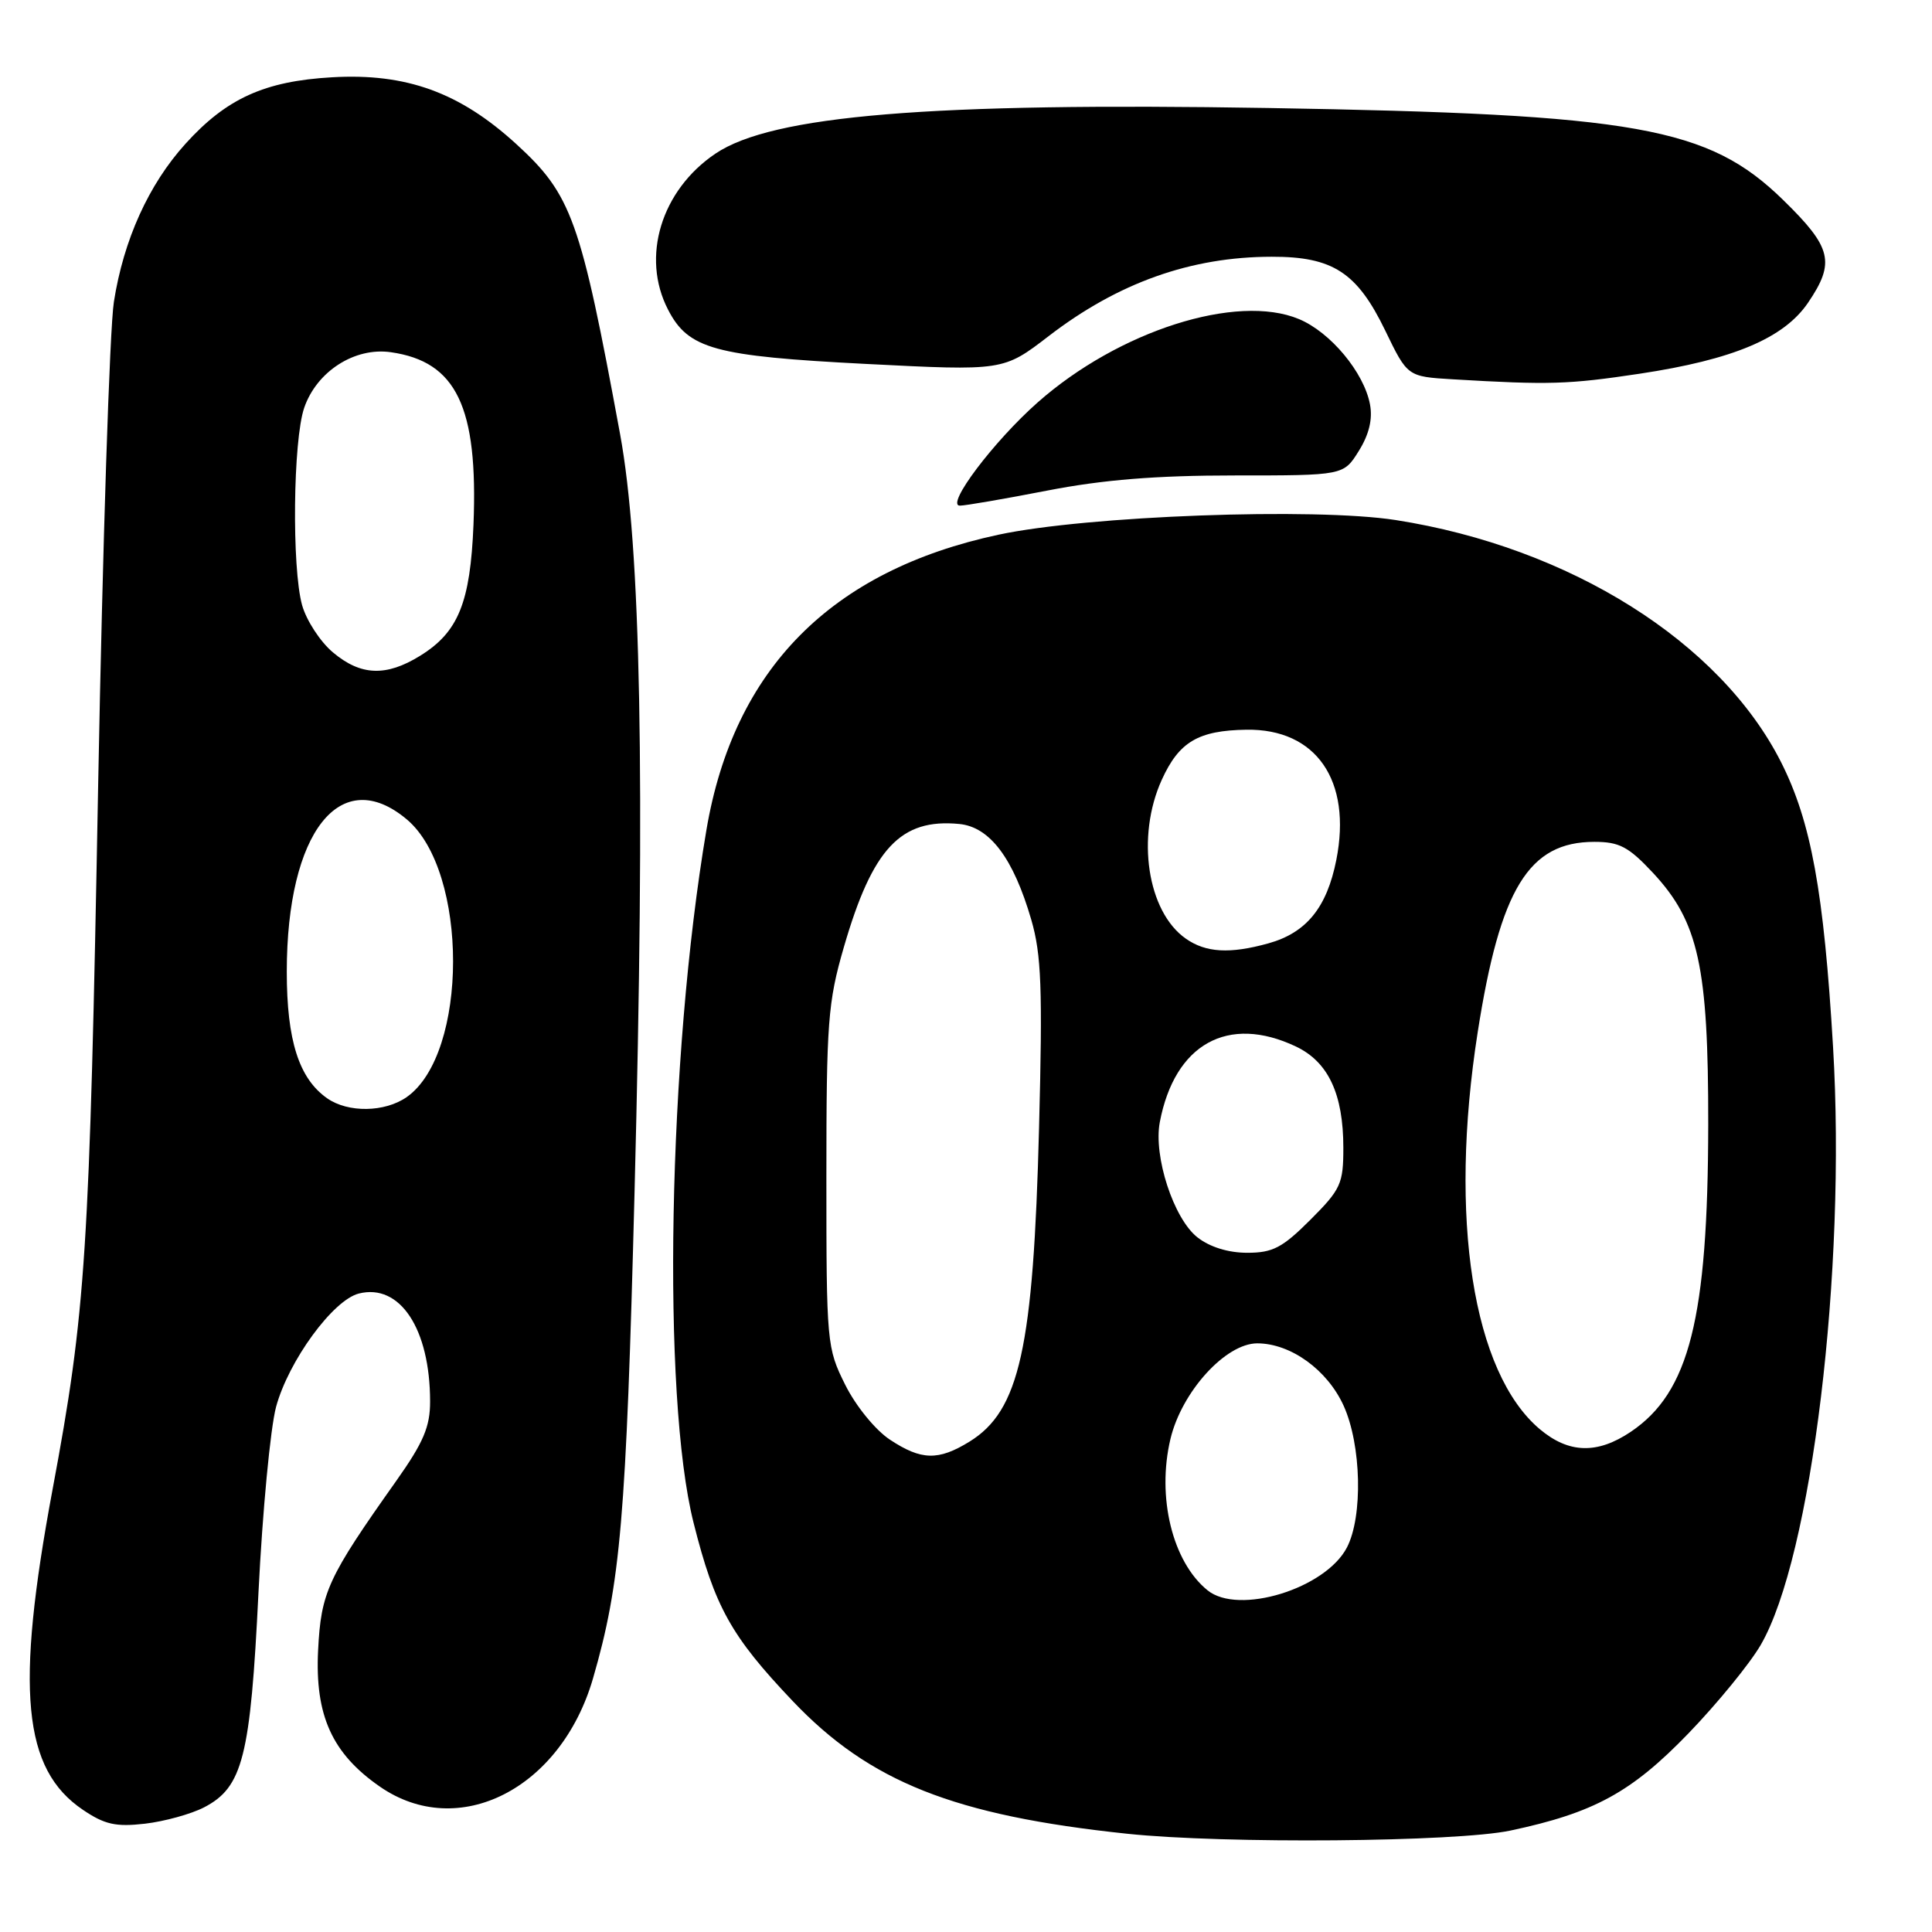 <?xml version="1.0" encoding="UTF-8" standalone="no"?>
<!DOCTYPE svg PUBLIC "-//W3C//DTD SVG 1.1//EN" "http://www.w3.org/Graphics/SVG/1.1/DTD/svg11.dtd" >
<svg xmlns="http://www.w3.org/2000/svg" xmlns:xlink="http://www.w3.org/1999/xlink" version="1.1" viewBox="0 0 256 256">
 <g >
 <path fill="currentColor"
d=" M 200.14 242.56 C 211.22 240.21 216.18 237.50 223.75 229.66 C 227.55 225.72 231.85 220.46 233.30 217.97 C 240.05 206.36 244.65 168.39 242.89 138.75 C 241.67 118.13 239.98 108.88 236.01 101.01 C 227.95 85.06 208.01 72.52 184.94 68.91 C 174.16 67.23 144.05 68.34 132.31 70.85 C 110.12 75.60 97.21 88.66 93.60 110.00 C 88.51 140.05 87.68 184.98 91.90 201.77 C 94.70 212.91 96.86 216.79 105.02 225.38 C 115.21 236.11 126.42 240.56 149.35 242.98 C 162.26 244.34 192.94 244.08 200.14 242.56 Z  M 27.03 239.49 C 32.17 236.83 33.19 232.81 34.25 211.00 C 34.78 200.28 35.83 189.22 36.58 186.42 C 38.23 180.33 44.12 172.26 47.55 171.40 C 52.99 170.03 56.98 176.06 56.99 185.69 C 57.00 189.04 56.11 191.13 52.53 196.19 C 43.40 209.08 42.54 210.95 42.15 218.68 C 41.72 227.30 44.00 232.35 50.34 236.74 C 60.74 243.94 74.31 237.06 78.57 222.42 C 82.23 209.82 82.97 201.20 84.08 158.00 C 85.50 102.81 84.92 72.46 82.16 57.50 C 76.92 29.05 75.76 25.81 68.39 19.07 C 60.91 12.24 53.82 9.67 44.00 10.24 C 35.05 10.75 30.00 13.05 24.57 19.06 C 19.69 24.45 16.37 31.80 15.09 40.00 C 14.53 43.58 13.60 72.31 13.01 103.86 C 11.86 166.29 11.39 173.67 6.96 197.39 C 2.01 223.93 3.01 234.43 11.00 239.82 C 13.87 241.76 15.35 242.09 19.20 241.65 C 21.78 241.35 25.30 240.38 27.03 239.49 Z  M 138.79 65.00 C 146.15 63.57 153.18 63.00 163.55 63.00 C 178.03 63.00 178.03 63.00 180.05 59.75 C 181.41 57.57 181.90 55.54 181.53 53.58 C 180.74 49.36 176.30 44.02 172.12 42.28 C 163.89 38.84 148.24 43.83 137.50 53.32 C 131.66 58.48 125.24 67.00 127.19 67.00 C 127.91 67.00 133.13 66.10 138.79 65.00 Z  M 217.26 49.52 C 229.66 47.65 236.37 44.82 239.57 40.12 C 243.21 34.76 242.73 32.80 236.29 26.51 C 226.37 16.82 216.87 15.13 168.00 14.31 C 123.19 13.56 102.32 15.29 94.81 20.35 C 87.61 25.20 84.91 34.06 88.52 41.03 C 91.21 46.25 94.66 47.19 114.70 48.22 C 132.95 49.15 132.95 49.15 138.95 44.54 C 148.14 37.47 157.79 34.03 168.50 34.02 C 176.61 34.00 179.83 36.10 183.56 43.82 C 186.50 49.90 186.50 49.90 192.50 50.26 C 205.30 51.02 207.81 50.94 217.26 49.52 Z  M 160.00 210.72 C 155.35 206.95 153.26 198.37 155.09 190.67 C 156.58 184.41 162.40 178.00 166.60 178.00 C 171.03 178.01 175.88 181.51 178.04 186.27 C 180.39 191.46 180.61 200.91 178.48 205.04 C 175.65 210.51 164.11 214.06 160.00 210.72 Z  M 117.90 190.75 C 115.99 189.48 113.40 186.31 112.00 183.50 C 109.56 178.61 109.50 178.00 109.50 156.00 C 109.50 135.46 109.70 132.80 111.81 125.52 C 115.61 112.41 119.33 108.43 127.10 109.18 C 131.16 109.57 134.28 113.72 136.65 121.87 C 137.99 126.48 138.16 130.97 137.68 149.44 C 136.93 178.66 135.10 186.92 128.47 191.02 C 124.33 193.57 122.08 193.52 117.90 190.75 Z  M 204.04 189.38 C 195.15 181.90 191.94 161.44 195.80 136.79 C 198.78 117.74 202.57 111.55 211.26 111.55 C 214.57 111.55 215.79 112.19 219.04 115.67 C 225.07 122.15 226.37 128.07 226.35 149.00 C 226.31 174.70 223.85 184.49 216.09 189.72 C 211.65 192.71 207.87 192.60 204.04 189.38 Z  M 158.66 163.95 C 155.51 161.47 152.82 153.22 153.68 148.69 C 155.65 138.33 162.72 134.40 171.72 138.67 C 176.01 140.71 178.00 144.97 178.00 152.10 C 178.00 156.86 177.66 157.60 173.63 161.63 C 169.93 165.33 168.65 166.00 165.27 166.00 C 162.75 166.00 160.30 165.24 158.66 163.95 Z  M 157.12 124.37 C 152.02 120.80 150.52 110.86 153.94 103.33 C 156.23 98.29 158.77 96.79 165.16 96.69 C 174.40 96.55 179.15 103.43 177.07 113.94 C 175.82 120.26 173.10 123.60 168.07 125.00 C 162.96 126.42 159.78 126.24 157.12 124.37 Z  M 43.35 145.53 C 39.61 142.91 38.00 137.86 38.00 128.76 C 38.00 110.23 45.13 101.19 53.91 108.58 C 62.09 115.46 62.07 139.63 53.89 145.37 C 50.99 147.40 46.12 147.47 43.35 145.53 Z  M 44.11 86.44 C 42.43 85.03 40.60 82.21 40.03 80.19 C 38.65 75.21 38.83 58.33 40.31 54.03 C 41.97 49.21 47.00 45.98 51.79 46.67 C 60.48 47.91 63.36 53.91 62.74 69.50 C 62.32 79.86 60.73 83.77 55.66 86.90 C 51.16 89.68 47.80 89.55 44.11 86.44 Z "/>
</g>
</svg>